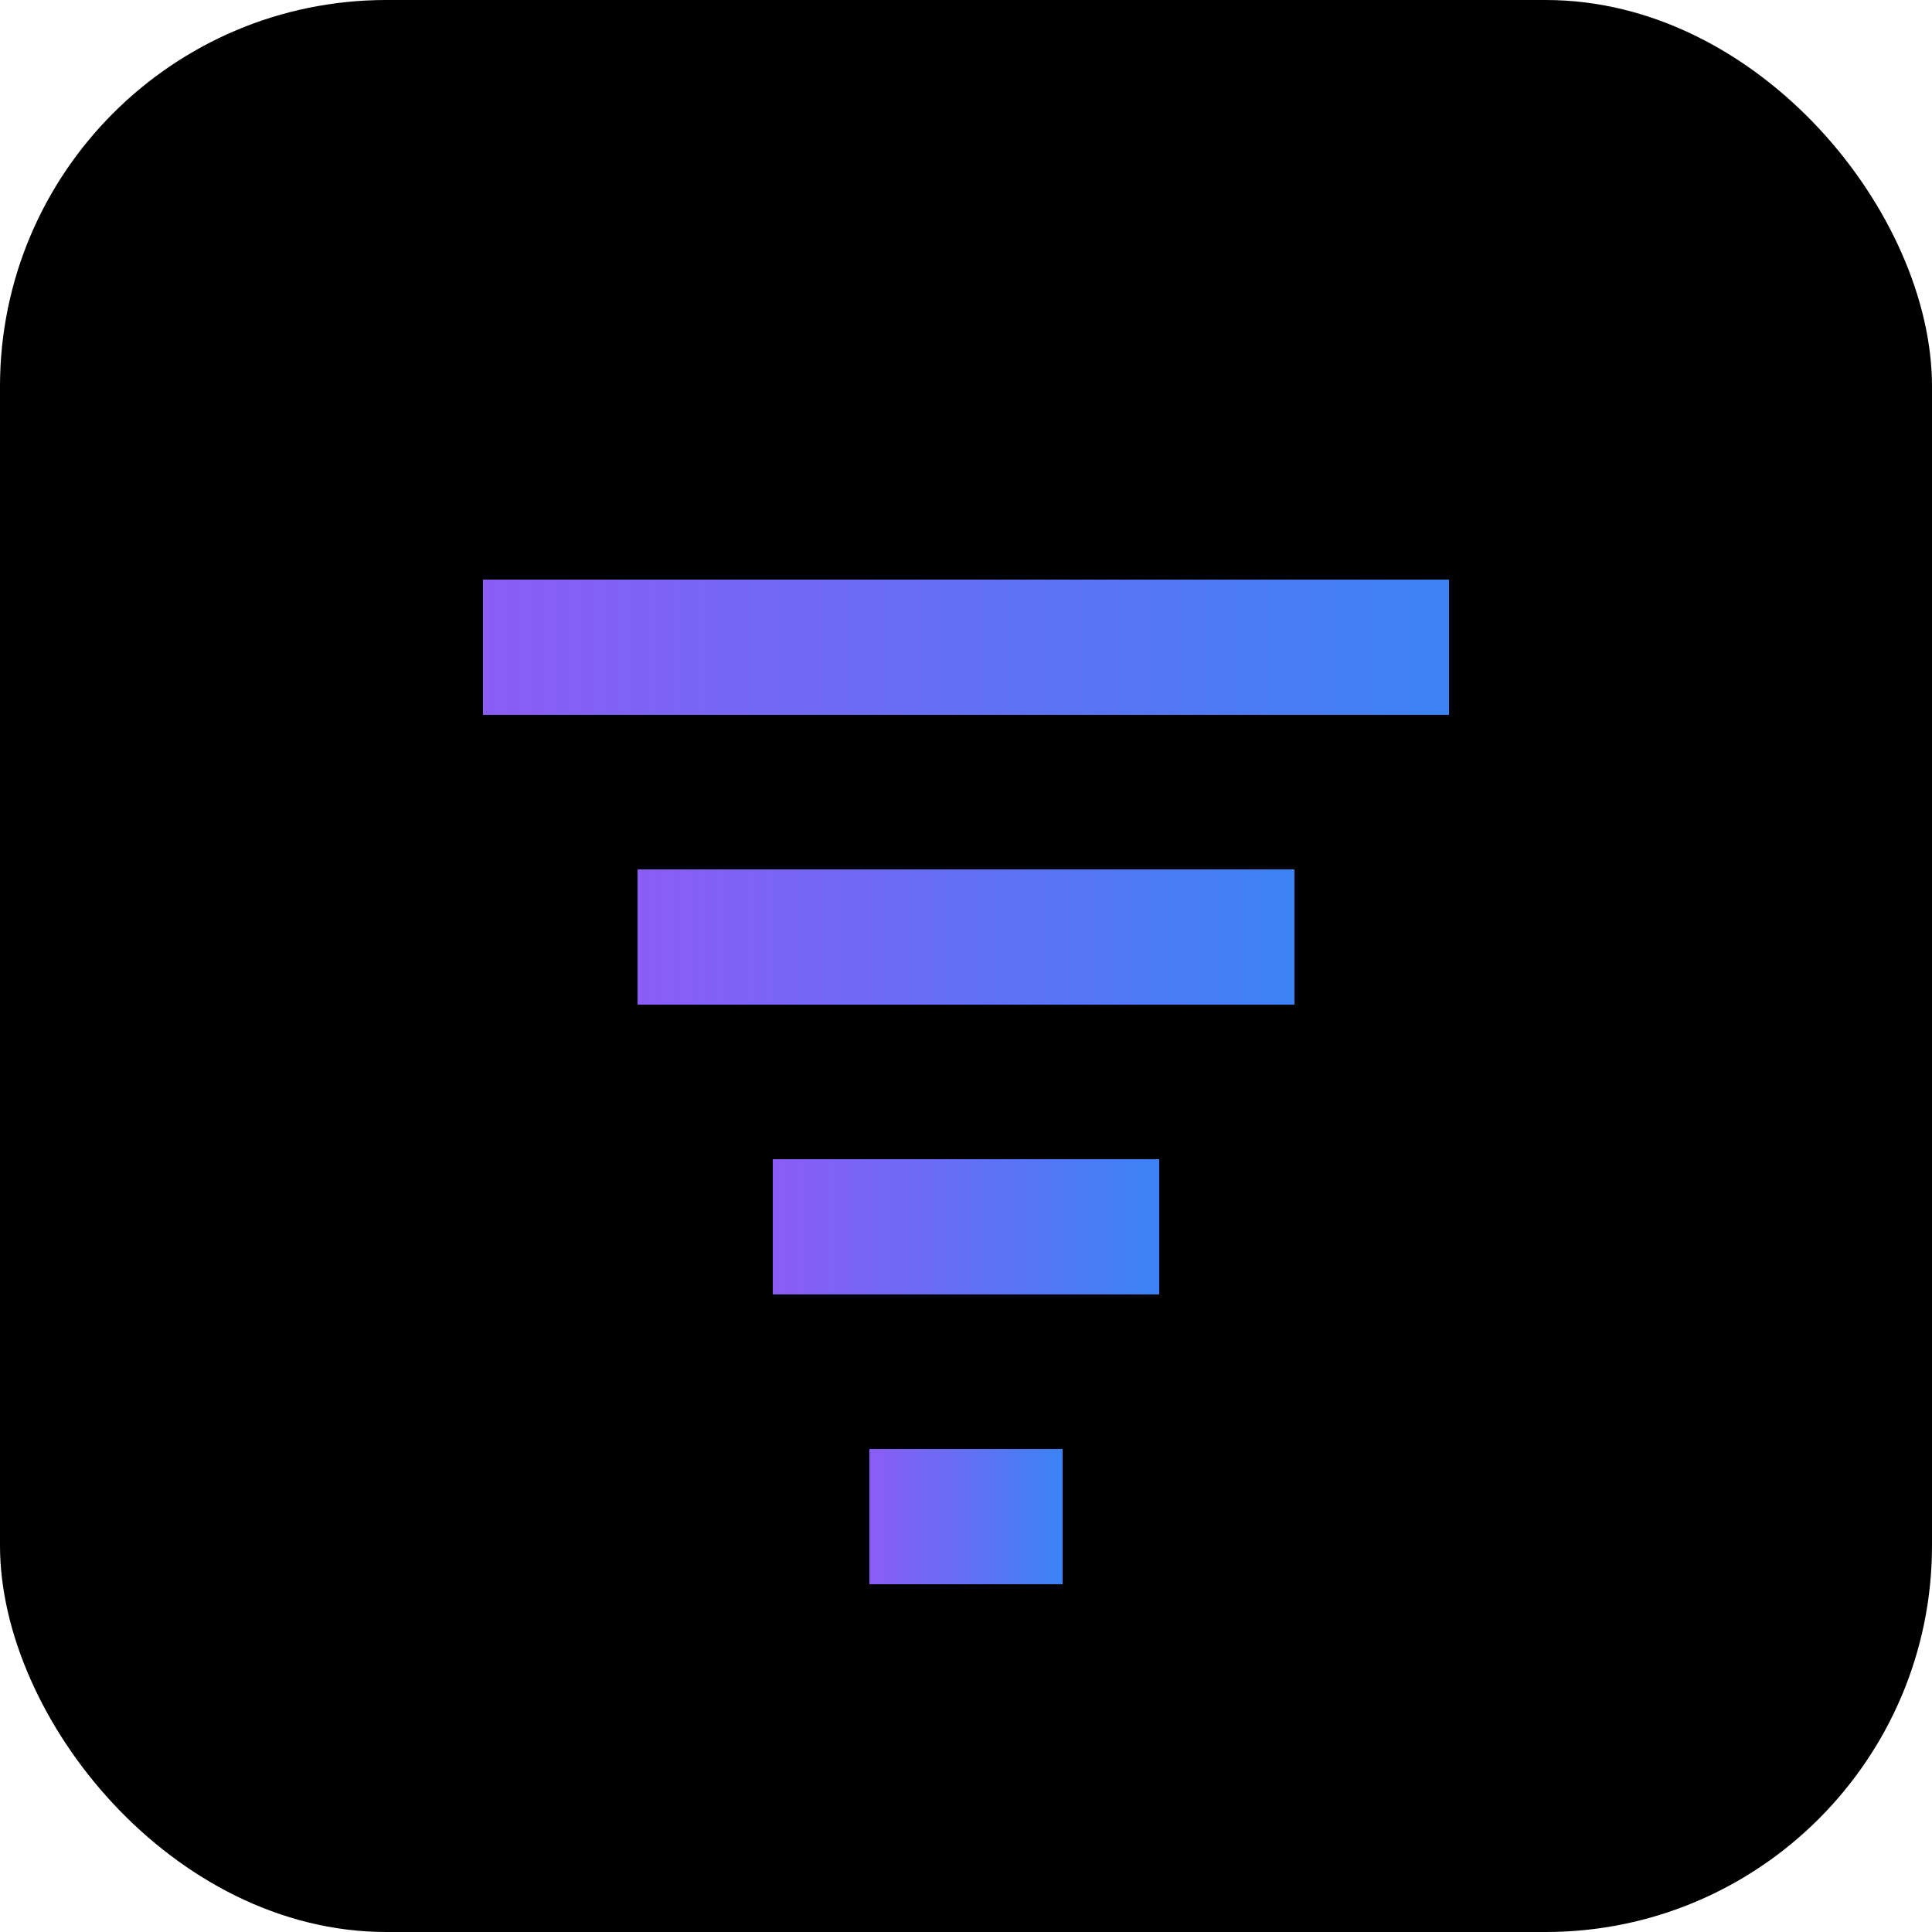 <svg width="100" height="100" viewBox="0 0 100 100" fill="none" xmlns="http://www.w3.org/2000/svg">
  <defs>
    <linearGradient id="gradient" x1="0%" y1="0%" x2="100%" y2="0%">
      <stop offset="0%" stop-color="#8B5CF6" />
      <stop offset="100%" stop-color="#3B82F6" />
    </linearGradient>
  </defs>
  <rect width="100" height="100" rx="20" fill="black"/>
  <path d="M25 30H75V37H25V30Z" fill="url(#gradient)"/>
  <path d="M33 45H67V52H33V45Z" fill="url(#gradient)"/>
  <path d="M40 60H60V67H40V60Z" fill="url(#gradient)"/>
  <path d="M45 75H55V82H45V75Z" fill="url(#gradient)"/>
</svg> 